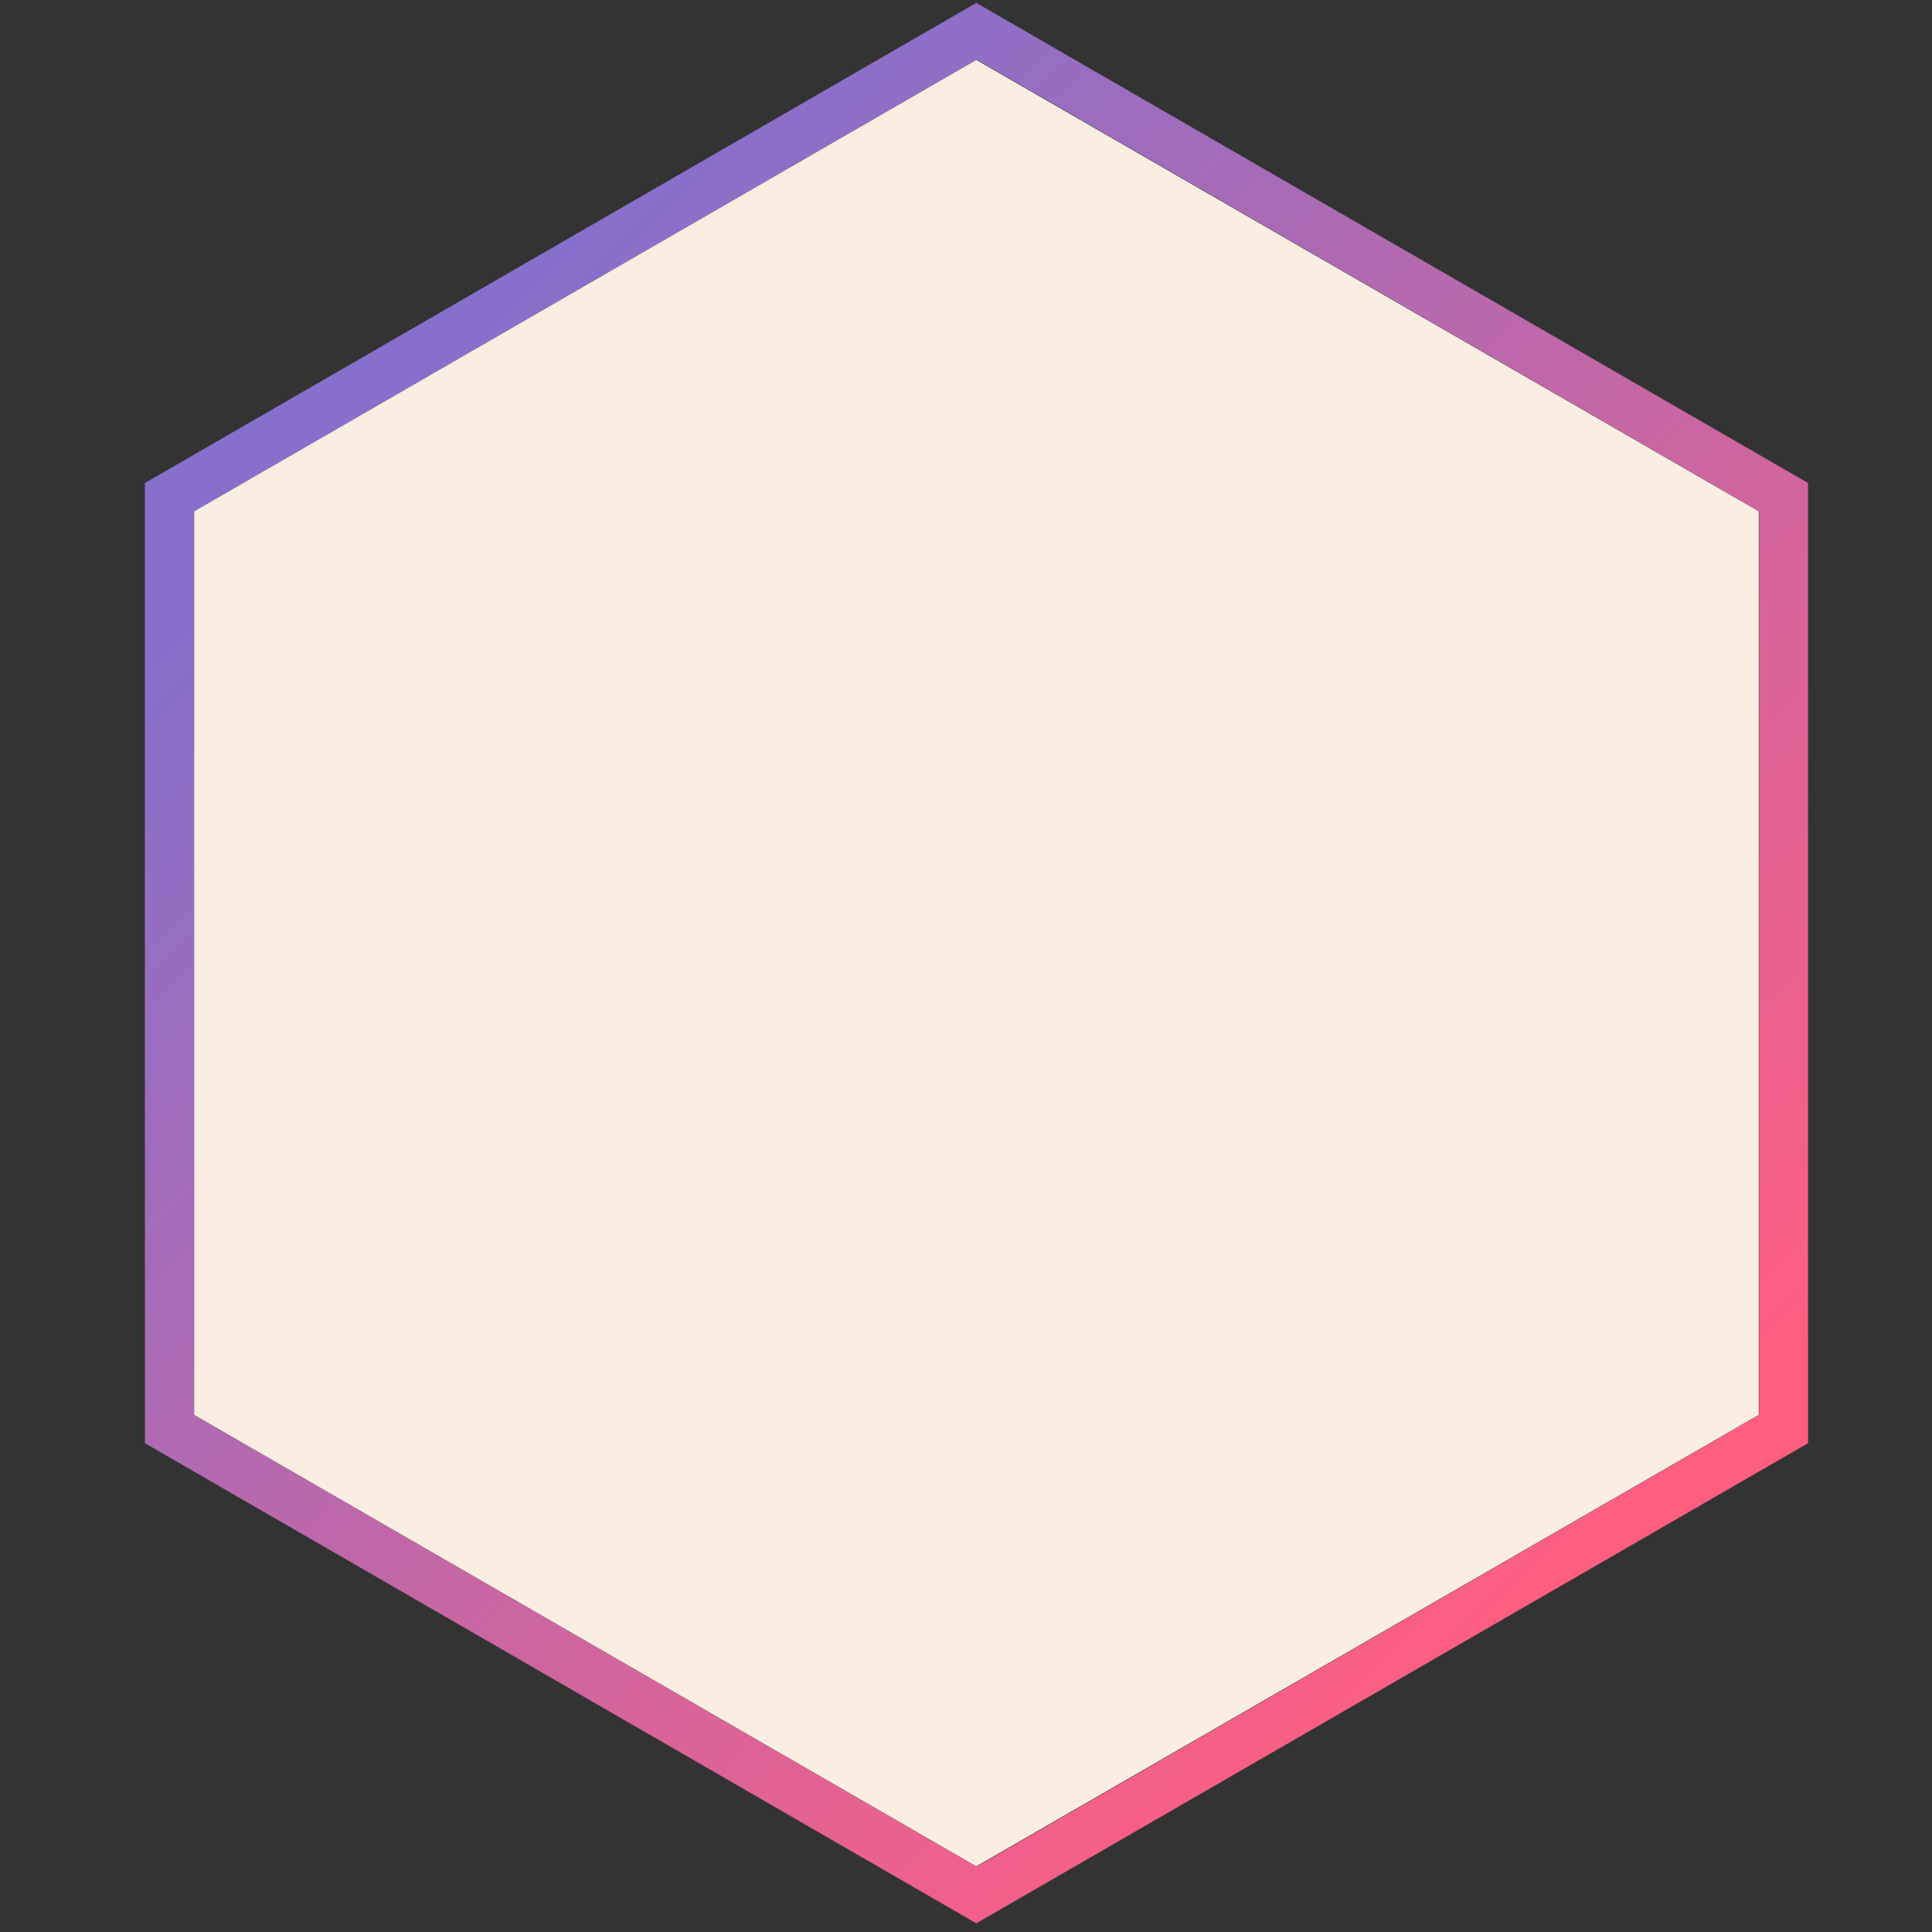 <?xml version="1.0" encoding="utf-8"?>
<!-- Generator: Adobe Illustrator 22.0.1, SVG Export Plug-In . SVG Version: 6.00 Build 0)  -->
<svg version="1.1" id="Calque_1" xmlns="http://www.w3.org/2000/svg" xmlns:xlink="http://www.w3.org/1999/xlink" x="0px" y="0px"
	 viewBox="0 0 600 600" style="enable-background:new 0 0 600 600;" xml:space="preserve">
<rect x="0" y="0" width="600" height="600" fill="#333333" stroke="none"/>
<style type="text/css">
	.st0{fill:url(#SVGID_1_);}
	.st1{fill:#f9eee1;}
</style>
<g>
	<linearGradient id="SVGID_1_" gradientUnits="userSpaceOnUse" x1="125.51" y1="121.375" x2="495.614" y2="491.479">
		<stop  offset="0" style="stop-color:#8670CC"/>
		<stop  offset="0.988" style="stop-color:#FF5E81"/>
	</linearGradient>
	<path class="st0" d="M303.2,597.3L45,448.2V150L303.2,0.9L561.5,150v298.2L303.2,597.3z M60.3,439.4l243,140.3l243-140.3V158.8
		l-243-140.3l-243,140.3V439.4z"/>
</g>
<polygon class="st1" points="60.3,158.8 303.2,18.6 546.2,158.8 546.2,439.4 303.2,579.6 60.3,439.4 "/>
<path class="st1" d="M314.7,292.6"/>
</svg>
